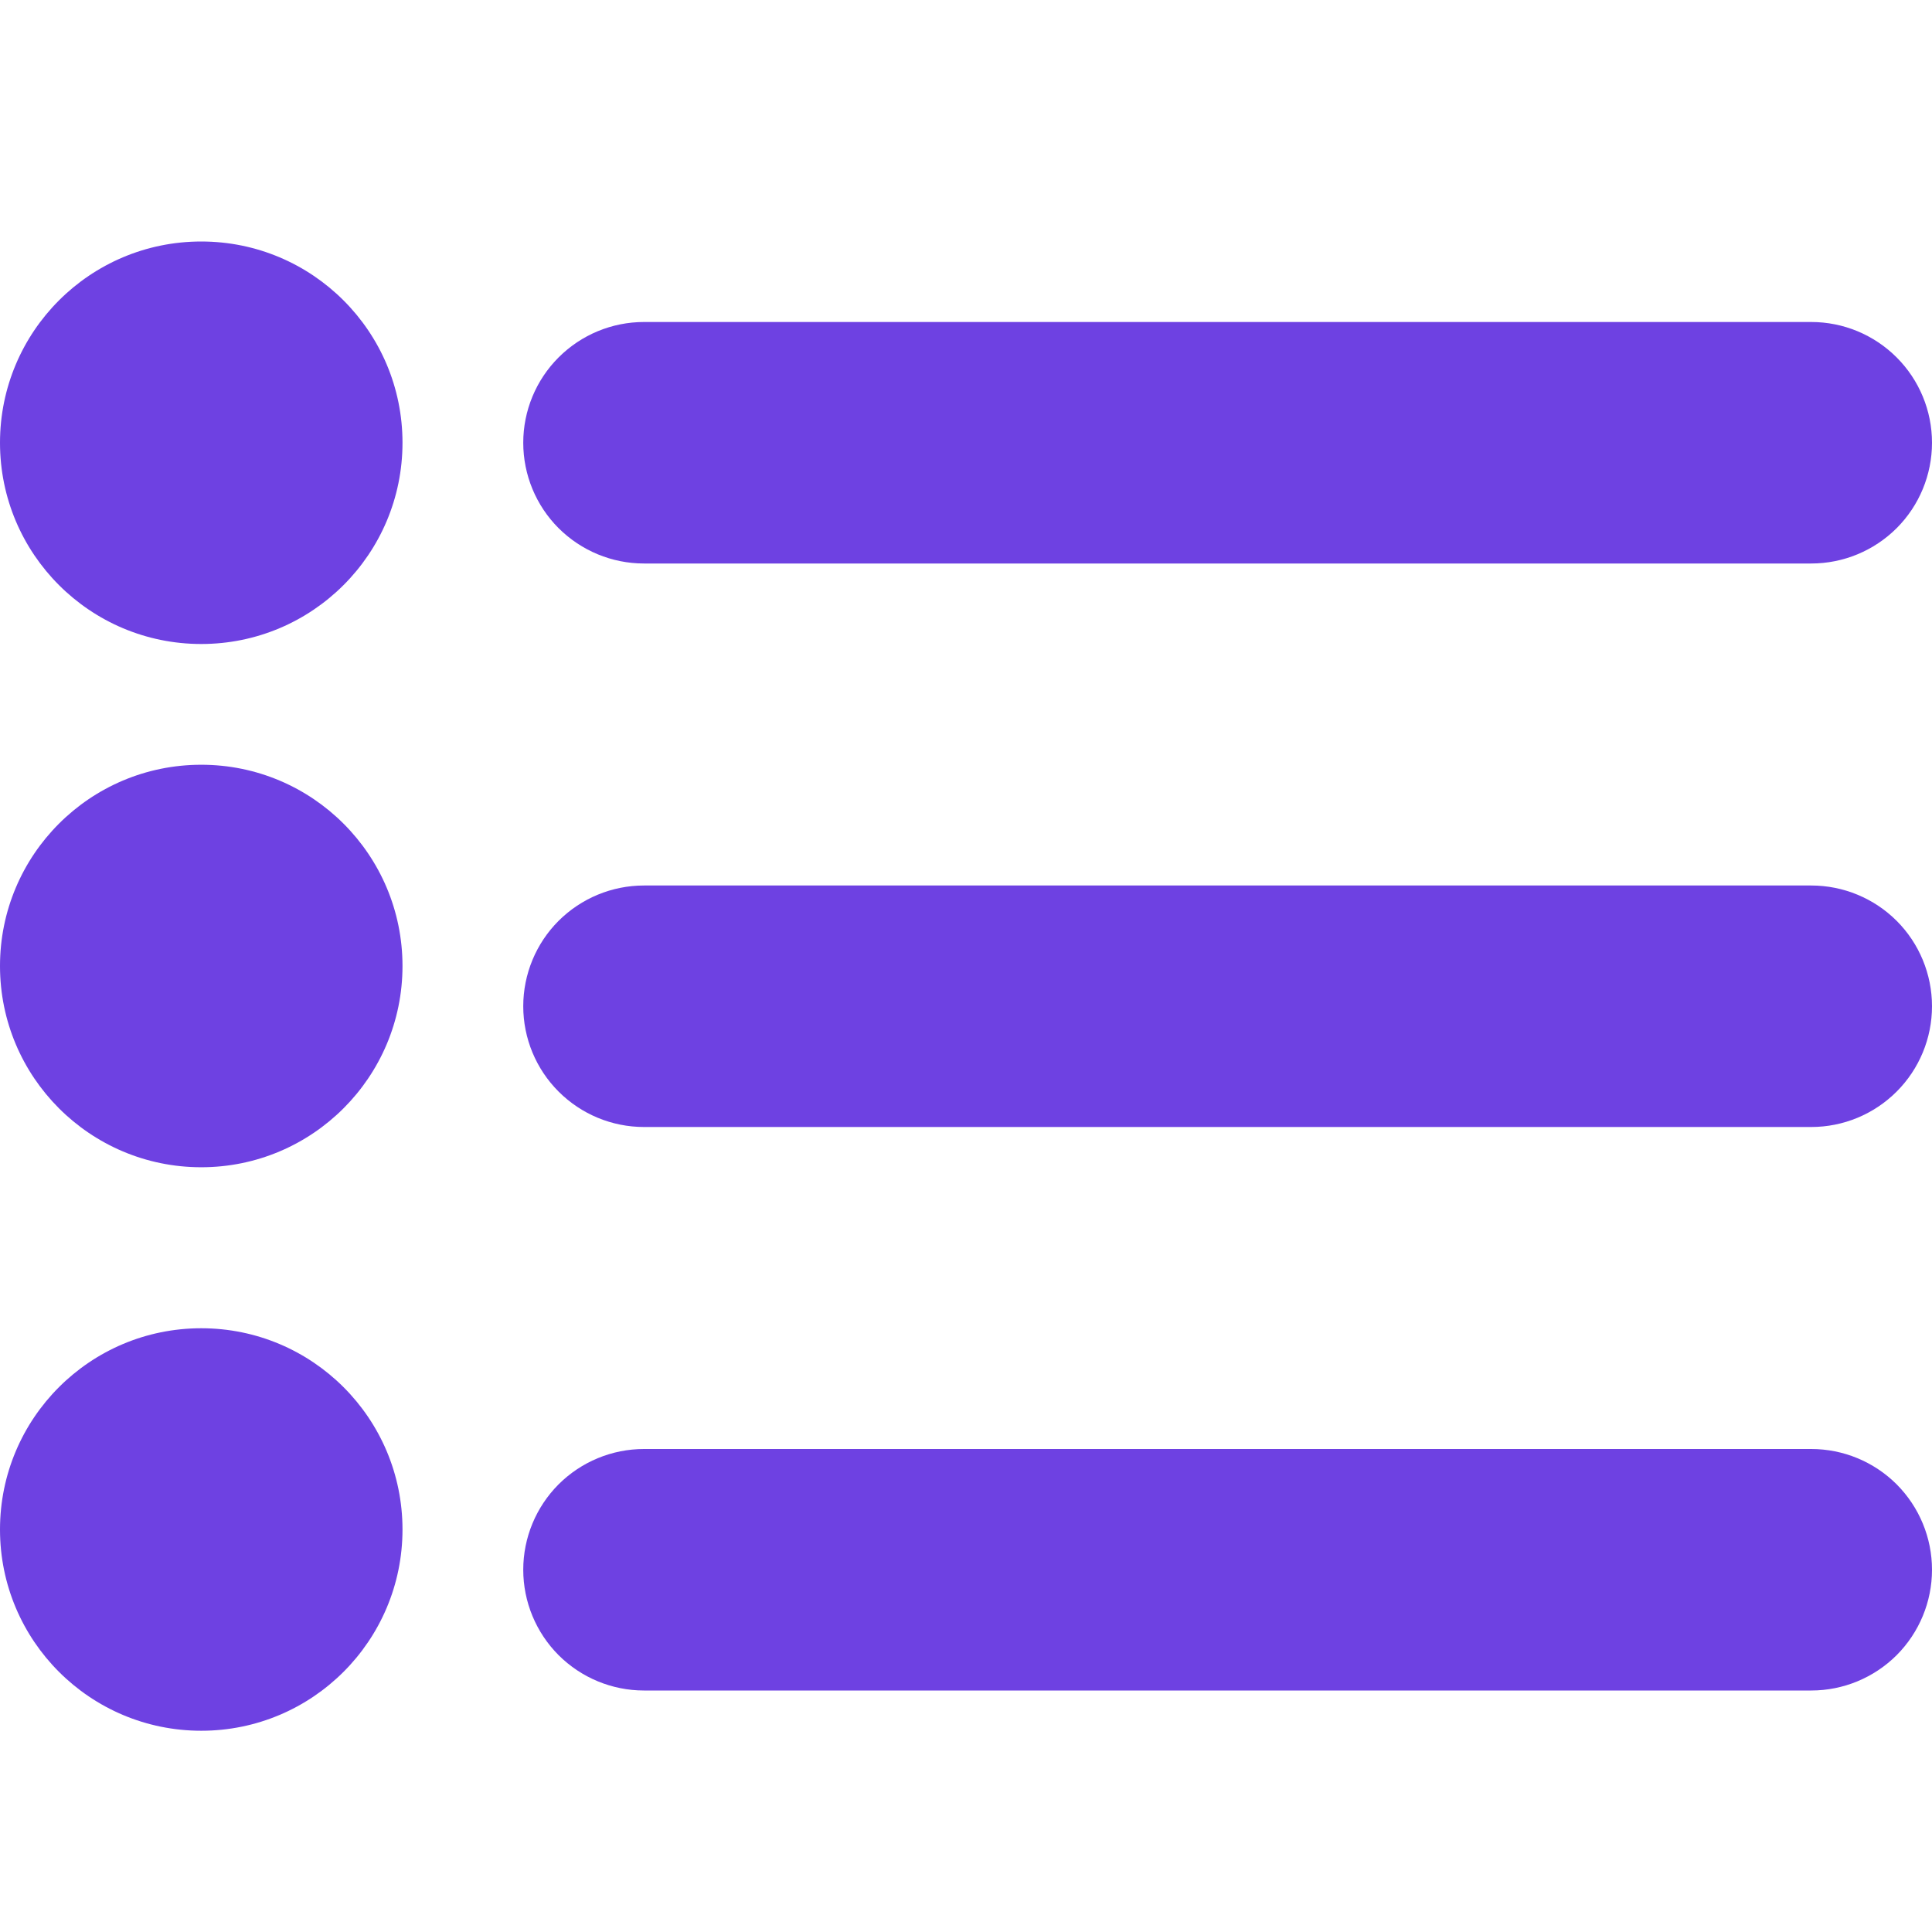 <svg width="36" height="36" viewBox="0 0 24 24" fill="none" xmlns="http://www.w3.org/2000/svg">
<g clip-path="url(#clip0_405_1464)">
<path d="M8 7H22.5C22.898 7 23.279 6.842 23.561 6.561C23.842 6.28 24 5.898 24 5.5C24 5.102 23.842 4.721 23.561 4.44C23.279 4.158 22.898 4 22.5 4H8C7.602 4 7.221 4.158 6.939 4.44C6.658 4.721 6.5 5.102 6.5 5.5C6.5 5.898 6.658 6.28 6.939 6.561C7.221 6.842 7.602 7 8 7Z" fill="#6E41E2"/>
<path d="M22.5 11H8C7.602 11 7.221 11.158 6.939 11.439C6.658 11.72 6.5 12.102 6.5 12.5C6.5 12.898 6.658 13.279 6.939 13.56C7.221 13.842 7.602 14 8 14H22.5C22.898 14 23.279 13.842 23.561 13.56C23.842 13.279 24 12.898 24 12.5C24 12.102 23.842 11.72 23.561 11.439C23.279 11.158 22.898 11 22.5 11Z" fill="#6E41E2"/>
<path d="M22.5 18H8C7.602 18 7.221 18.158 6.939 18.439C6.658 18.721 6.5 19.102 6.5 19.5C6.5 19.898 6.658 20.279 6.939 20.561C7.221 20.842 7.602 21 8 21H22.5C22.898 21 23.279 20.842 23.561 20.561C23.842 20.279 24 19.898 24 19.5C24 19.102 23.842 18.721 23.561 18.439C23.279 18.158 22.898 18 22.5 18Z" fill="#6E41E2"/>
<path d="M2.5 8C3.881 8 5 6.881 5 5.5C5 4.119 3.881 3 2.5 3C1.119 3 0 4.119 0 5.5C0 6.881 1.119 8 2.5 8Z" fill="#6E41E2"/>
<path d="M2.5 14.5C3.881 14.5 5 13.38 5 12C5 10.619 3.881 9.5 2.5 9.5C1.119 9.5 0 10.619 0 12C0 13.38 1.119 14.5 2.5 14.5Z" fill="#6E41E2"/>
<path d="M2.5 21.5C3.881 21.5 5 20.381 5 19C5 17.619 3.881 16.5 2.5 16.5C1.119 16.5 0 17.619 0 19C0 20.381 1.119 21.5 2.5 21.5Z" fill="#6E41E2"/>
</g>
<defs>
<clipPath id="clip0_405_1464">
<rect width="24" height="24" fill="white"/>
</clipPath>
</defs>
</svg>
